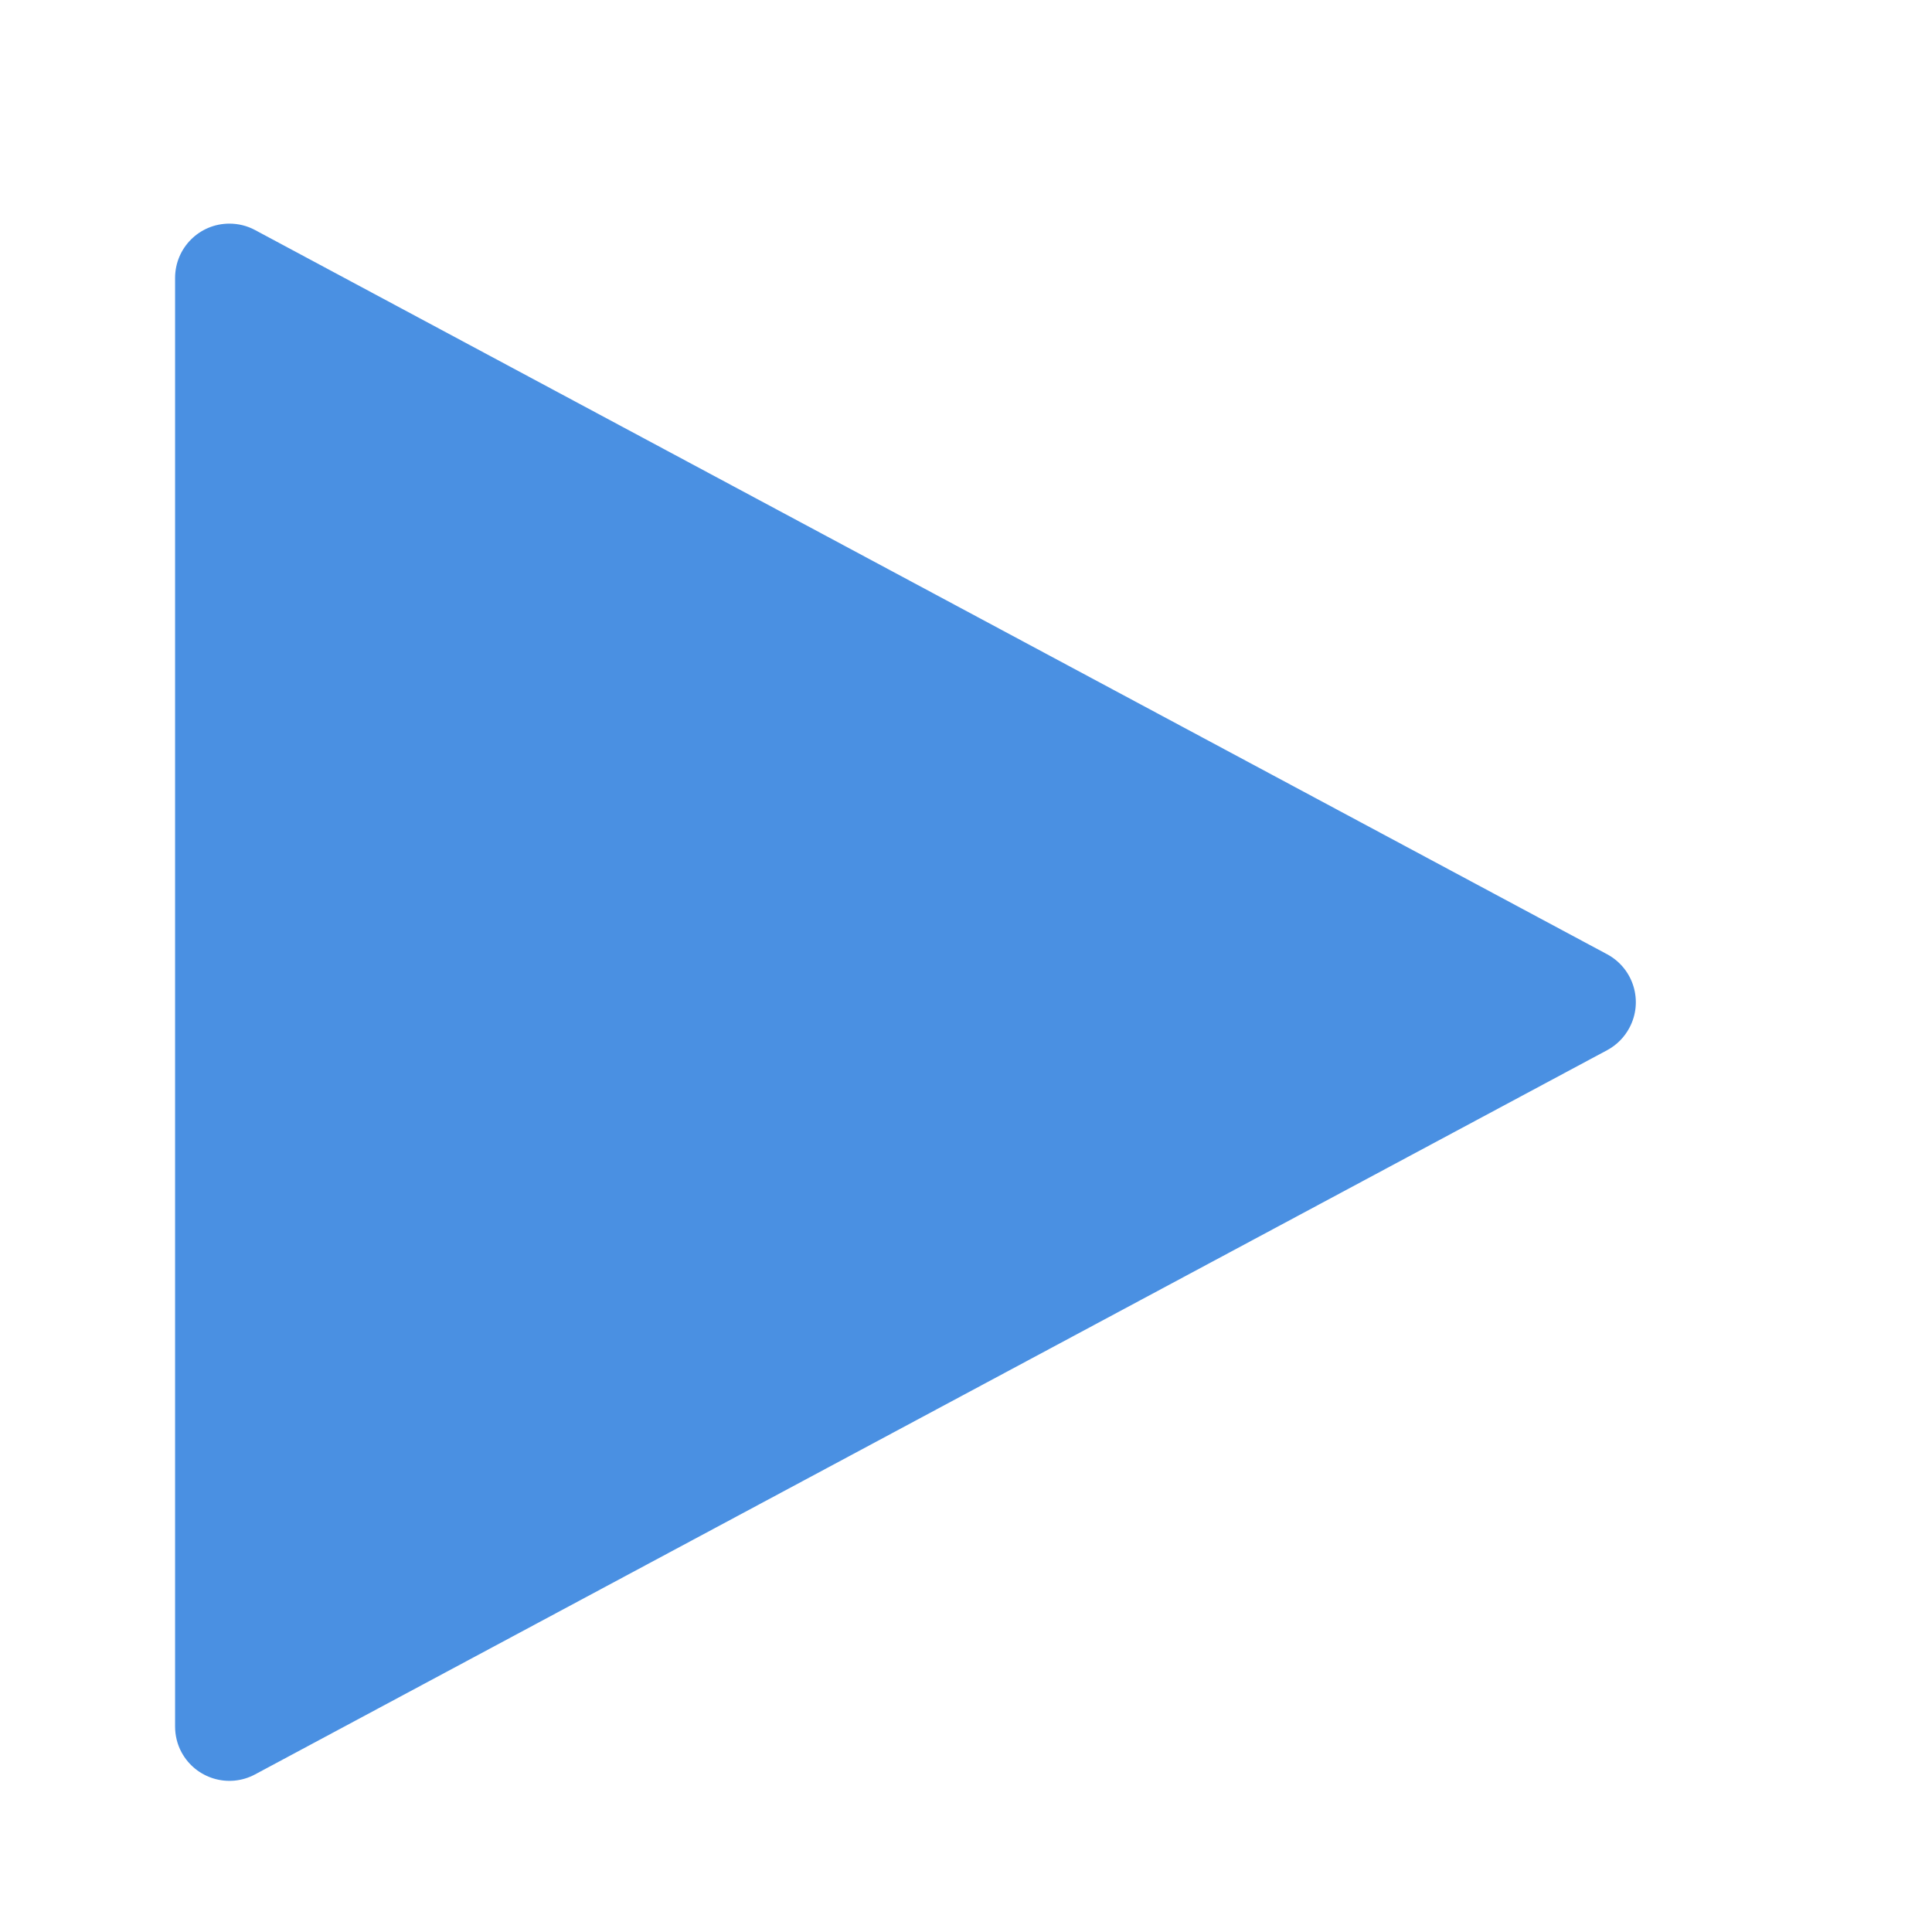 <?xml version="1.0" encoding="UTF-8"?>
<svg width="16px" height="16px" viewBox="0 0 16 16" version="1.1" xmlns="http://www.w3.org/2000/svg" xmlns:xlink="http://www.w3.org/1999/xlink">
    <!-- Generator: Sketch 53 (72520) - https://sketchapp.com -->
    <title>icn-play-blue</title>
    <desc>Created with Sketch.</desc>
    <g id="Page-1" stroke="none" stroke-width="1" fill="none" fill-rule="evenodd">
        <g id="SnapScan-Assets" transform="translate(-957, -287)" fill="#4A90E2" fill-rule="nonzero">
            <path d="M965.147,289.74 L971.145,300.938 C971.262,301.157 971.18,301.429 970.961,301.547 C970.896,301.582 970.823,301.6 970.748,301.6 L958.752,301.6 C958.503,301.6 958.302,301.399 958.302,301.15 C958.302,301.076 958.32,301.003 958.355,300.938 L964.353,289.74 C964.471,289.521 964.743,289.439 964.962,289.556 C965.041,289.598 965.105,289.662 965.147,289.74 Z" id="Triangle" transform="translate(964.75, 295.3) rotate(-270) translate(-964.75, -295.3) "></path>
        </g>
    </g>
</svg>
